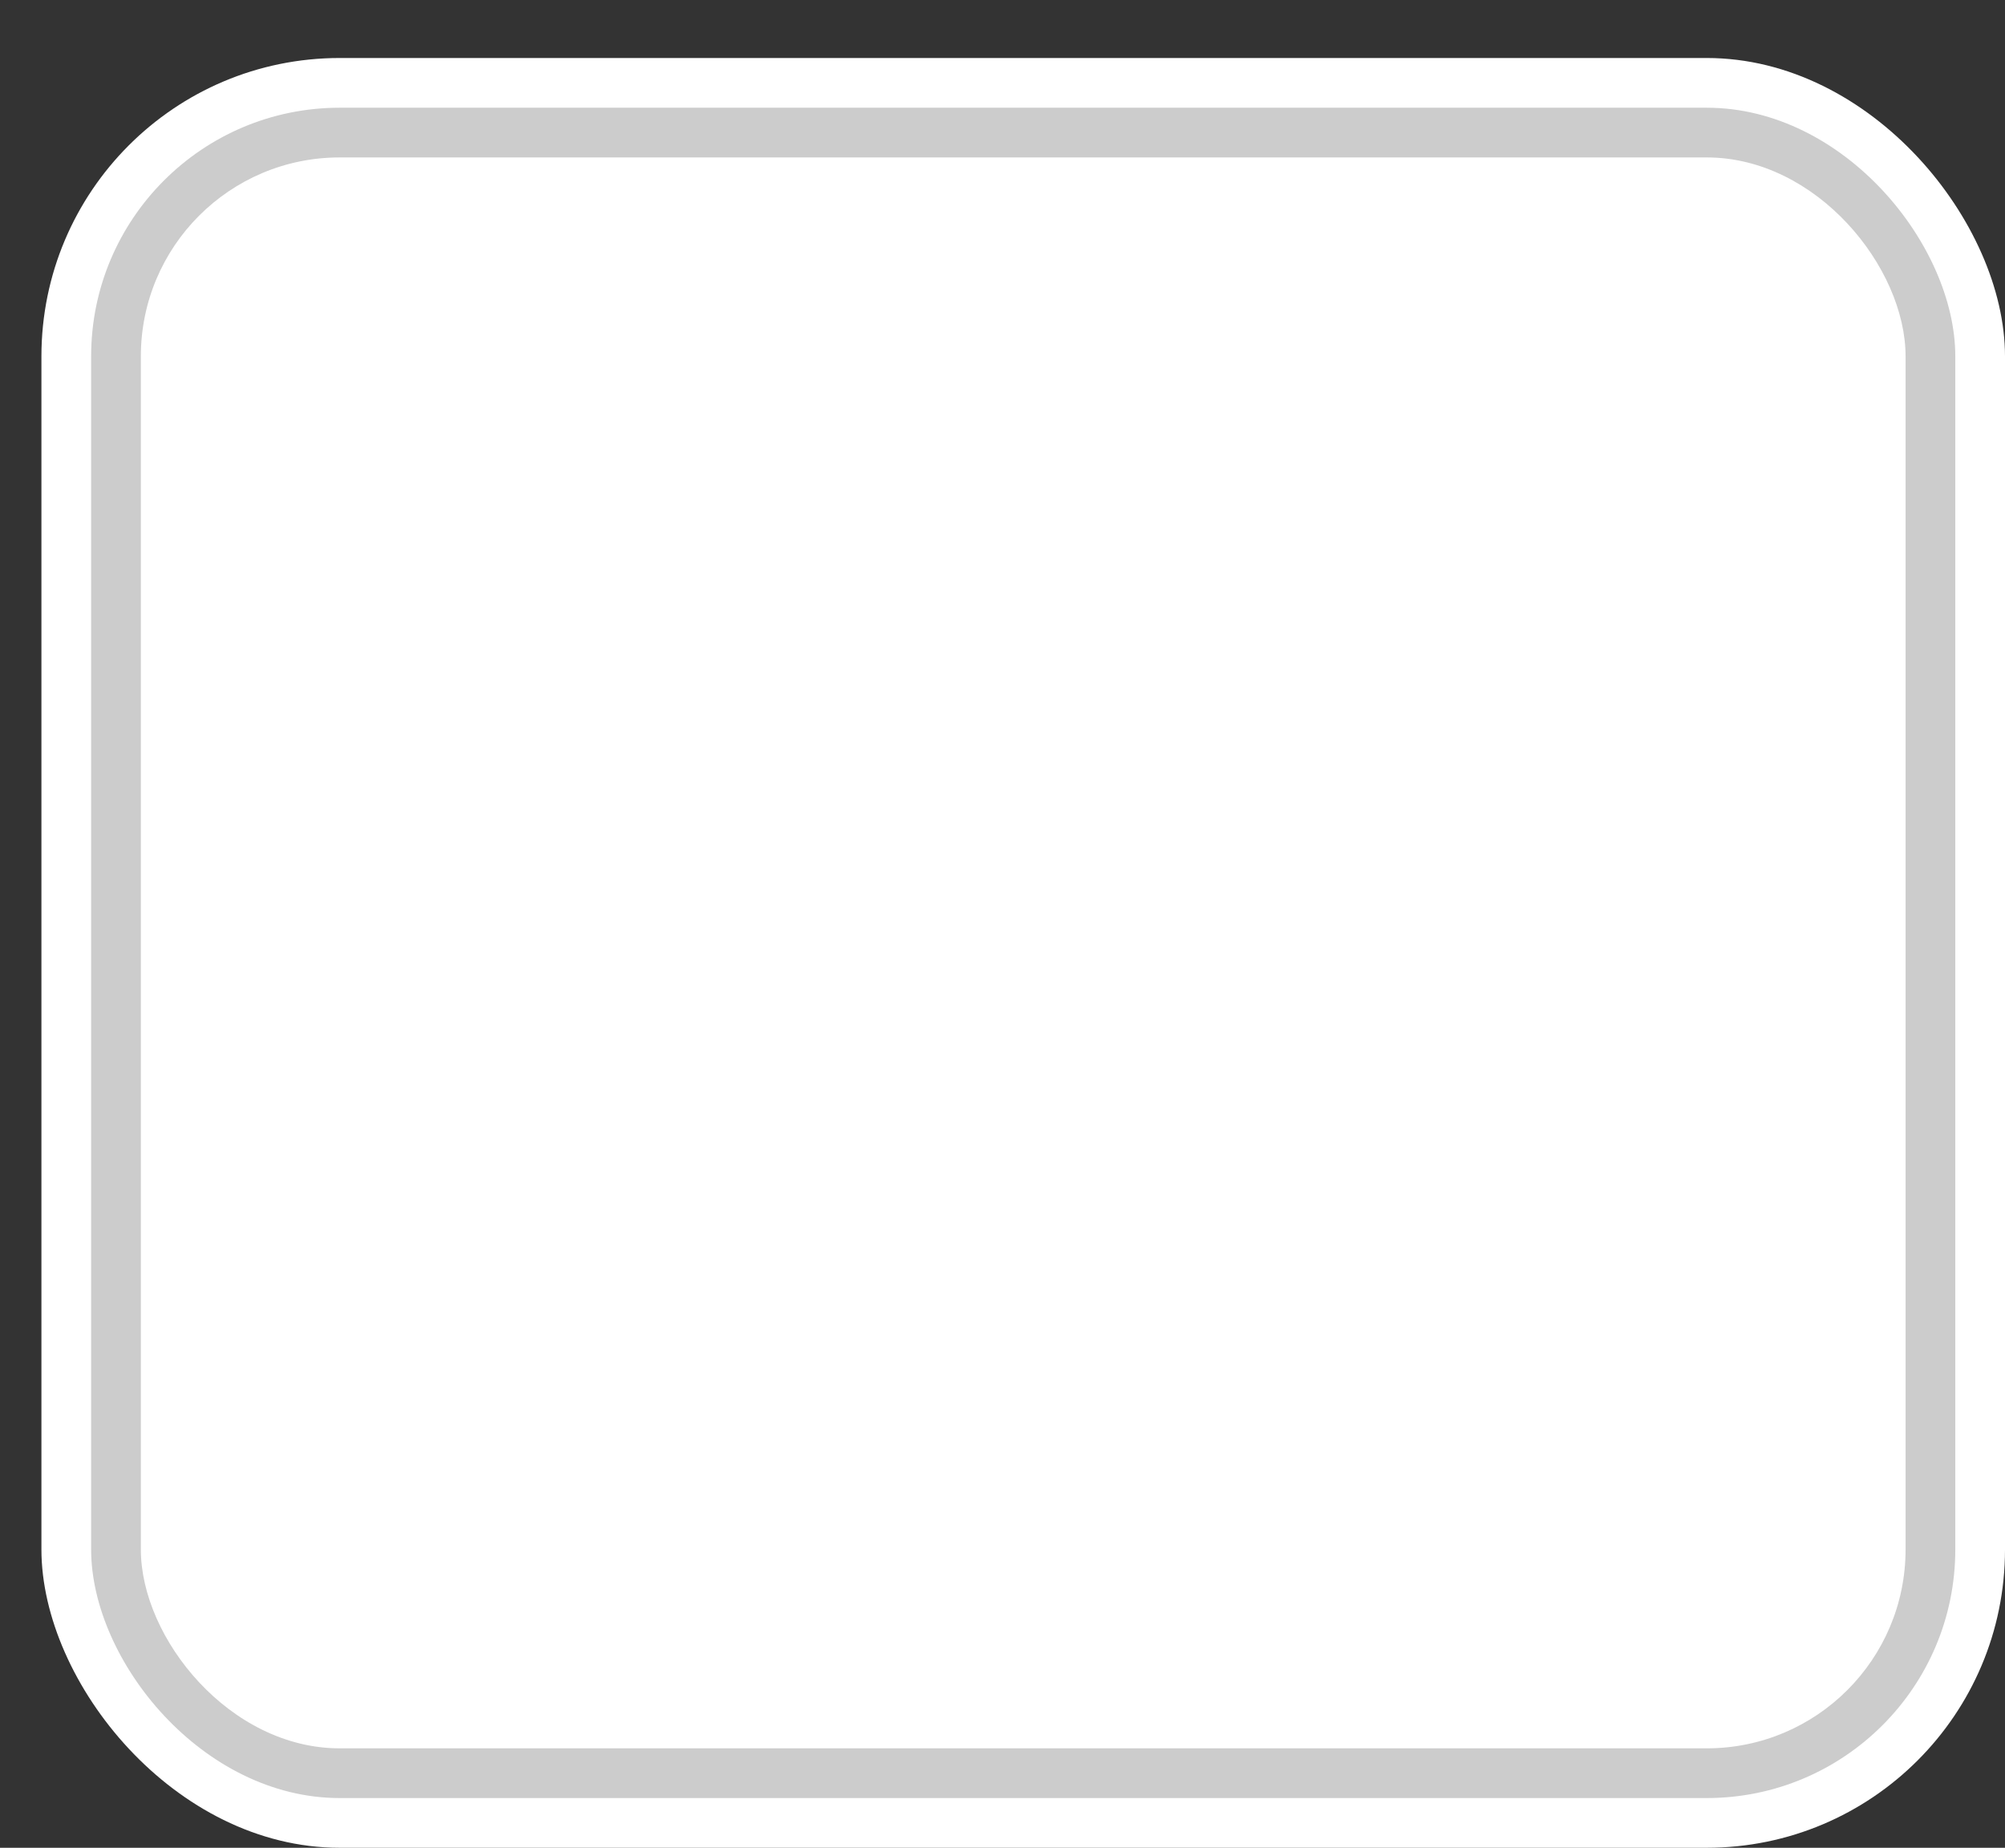 <svg xmlns='http://www.w3.org/2000/svg' width='100%' height='100%' viewBox='0 0 60.50 55.75'>
<rect x="0" y="0" width="60.50" height="55.75" fill="#333333" stroke="none"/>
<rect x='1.25' y='1.75' height='54' width='59.25' rx='9' fill='white'/>
<rect x='2.75' y='3.25' height='51.0' width='56.25' rx='7.5' fill='#CCCCCC'/>
<rect x='4.25' y='4.75' height='48.0' width='53.25' rx='6.0' fill='white'/>
</svg>
